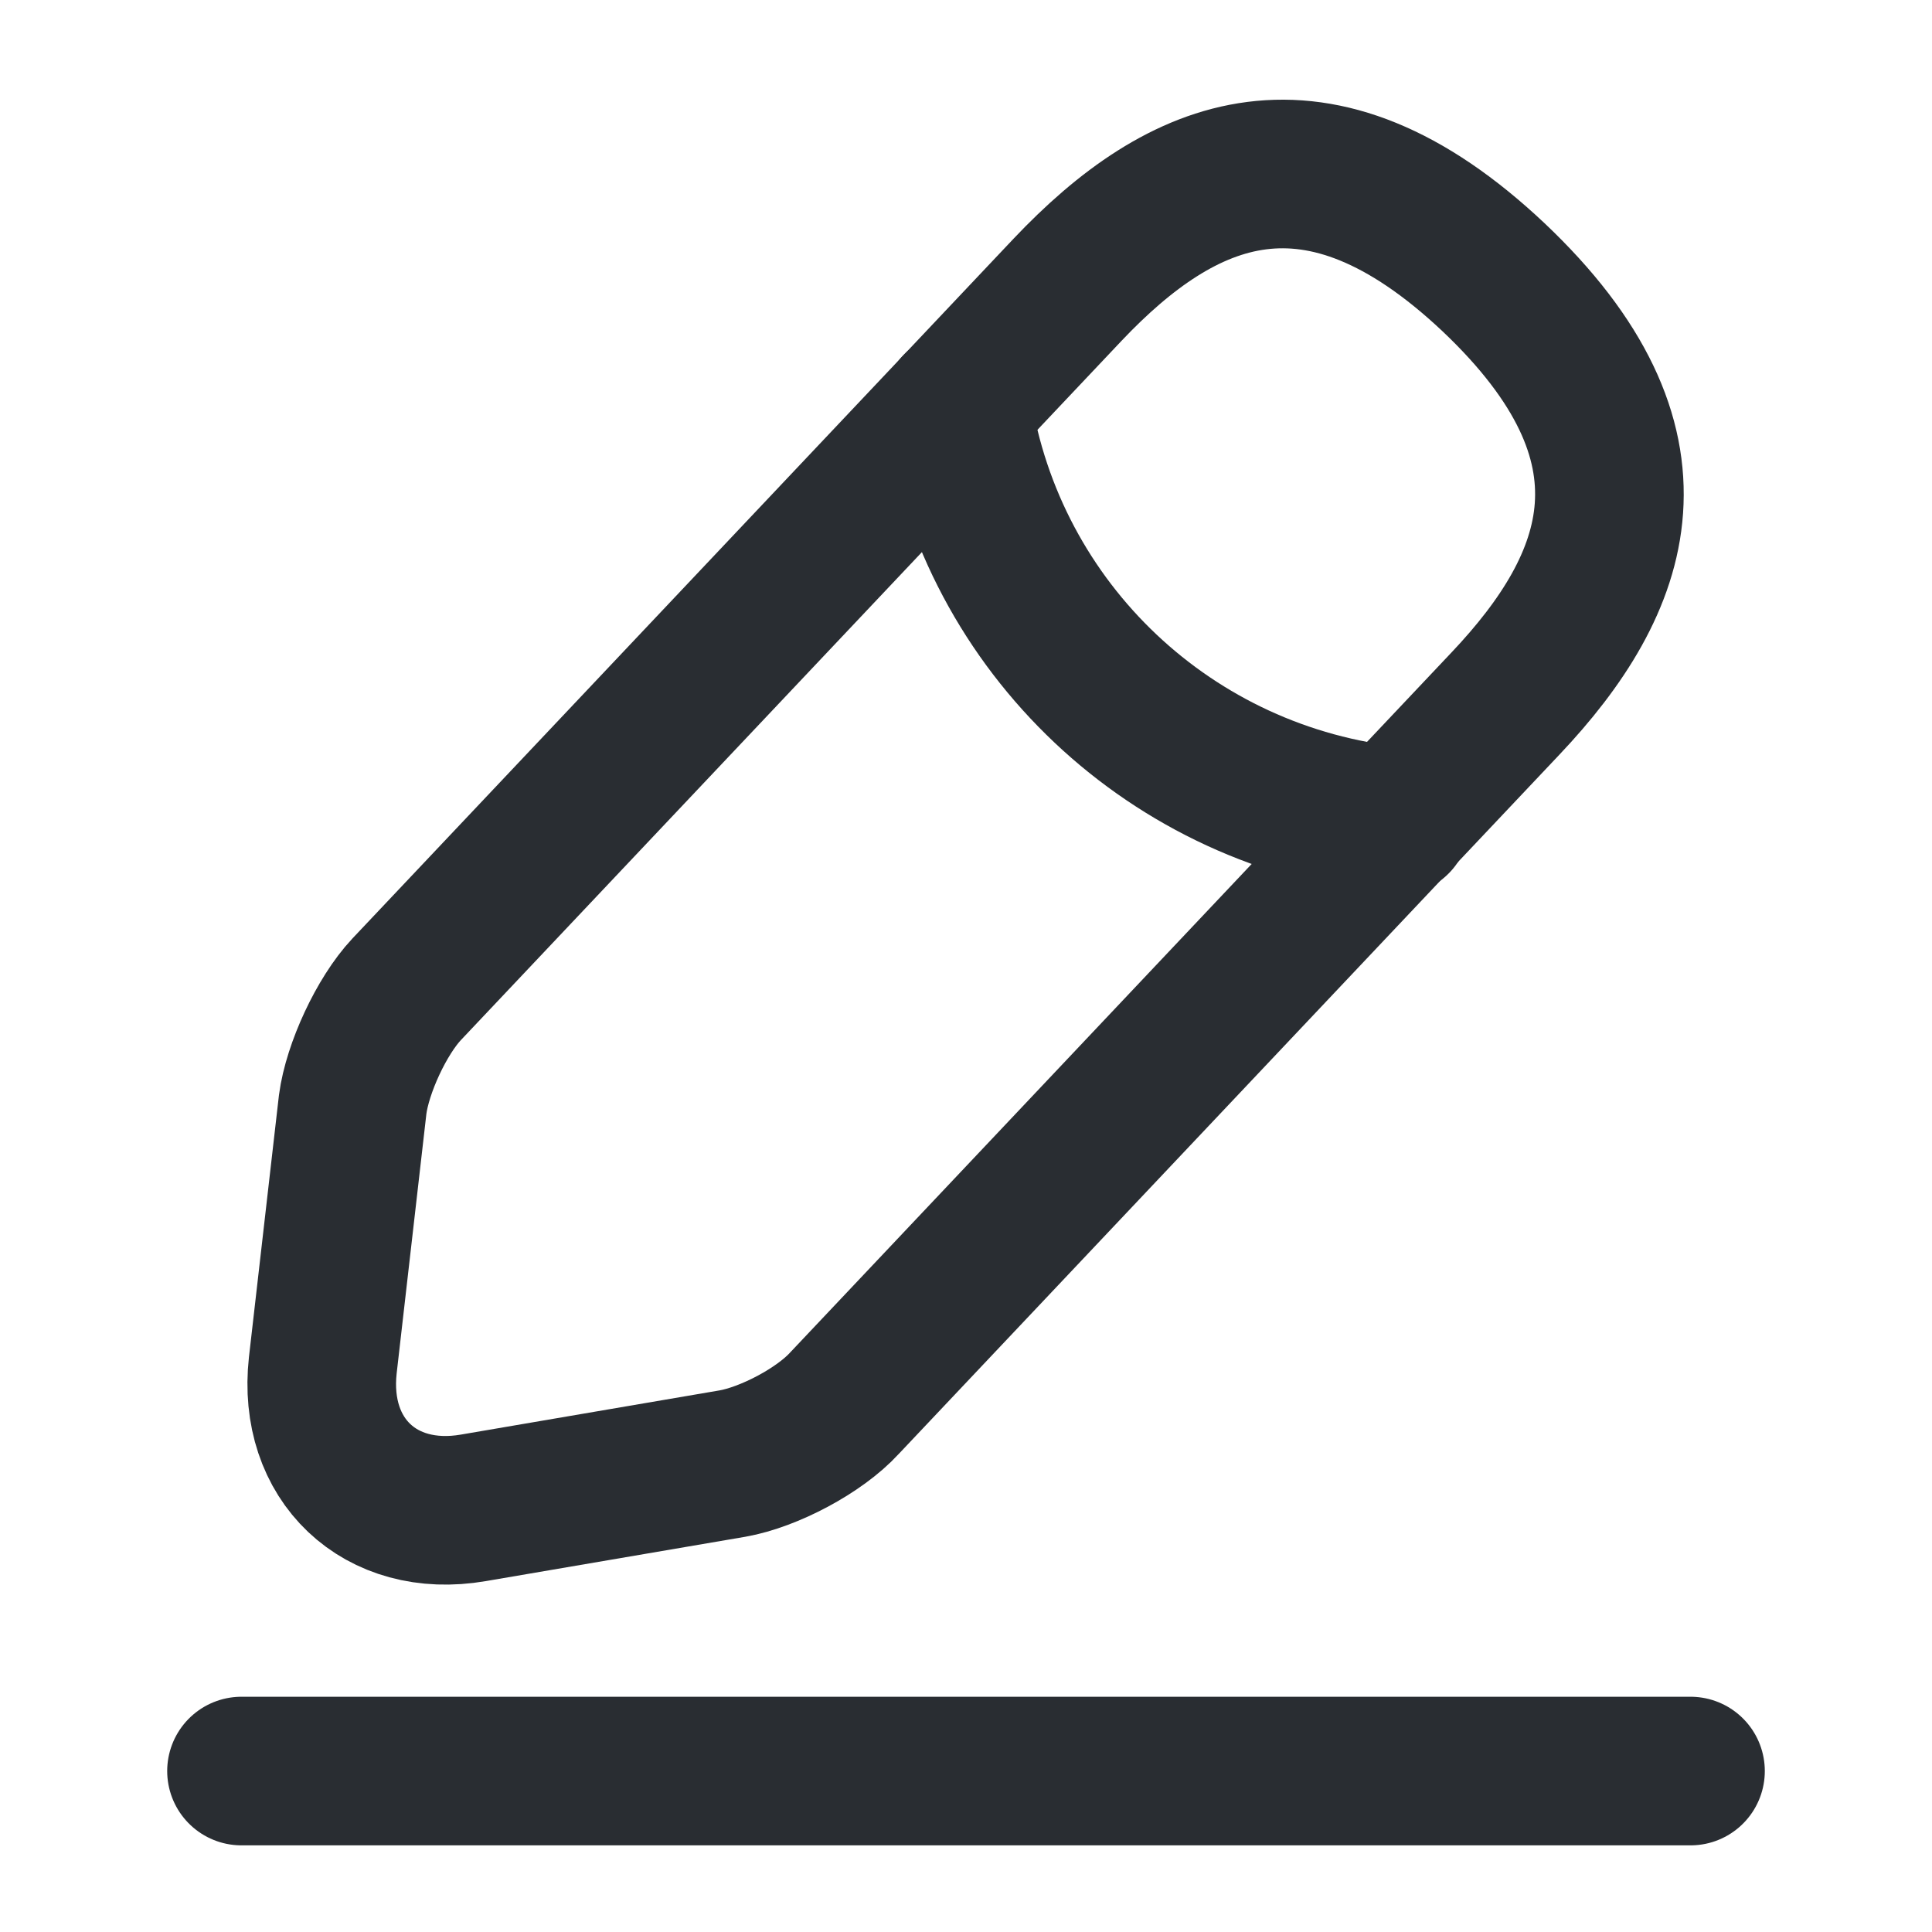 <svg width="13" height="13" viewBox="0 0 13 13" fill="none" xmlns="http://www.w3.org/2000/svg">
<path d="M7.183 1.95L2.736 6.657C2.568 6.836 2.405 7.188 2.373 7.432L2.172 9.187C2.102 9.821 2.557 10.254 3.185 10.146L4.929 9.848C5.173 9.805 5.514 9.626 5.682 9.442L10.129 4.735C10.899 3.922 11.245 2.996 10.048 1.864C8.856 0.742 7.952 1.138 7.183 1.95Z" stroke="#292D32" stroke-miterlimit="10" stroke-linecap="round" stroke-linejoin="round"/>
<path d="M6.44 2.735C6.673 4.23 7.887 5.373 9.393 5.525" stroke="#292D32" stroke-miterlimit="10" stroke-linecap="round" stroke-linejoin="round"/>
<path d="M1.625 11.917H11.375" stroke="#292D32" stroke-miterlimit="10" stroke-linecap="round" stroke-linejoin="round"/>
</svg>
